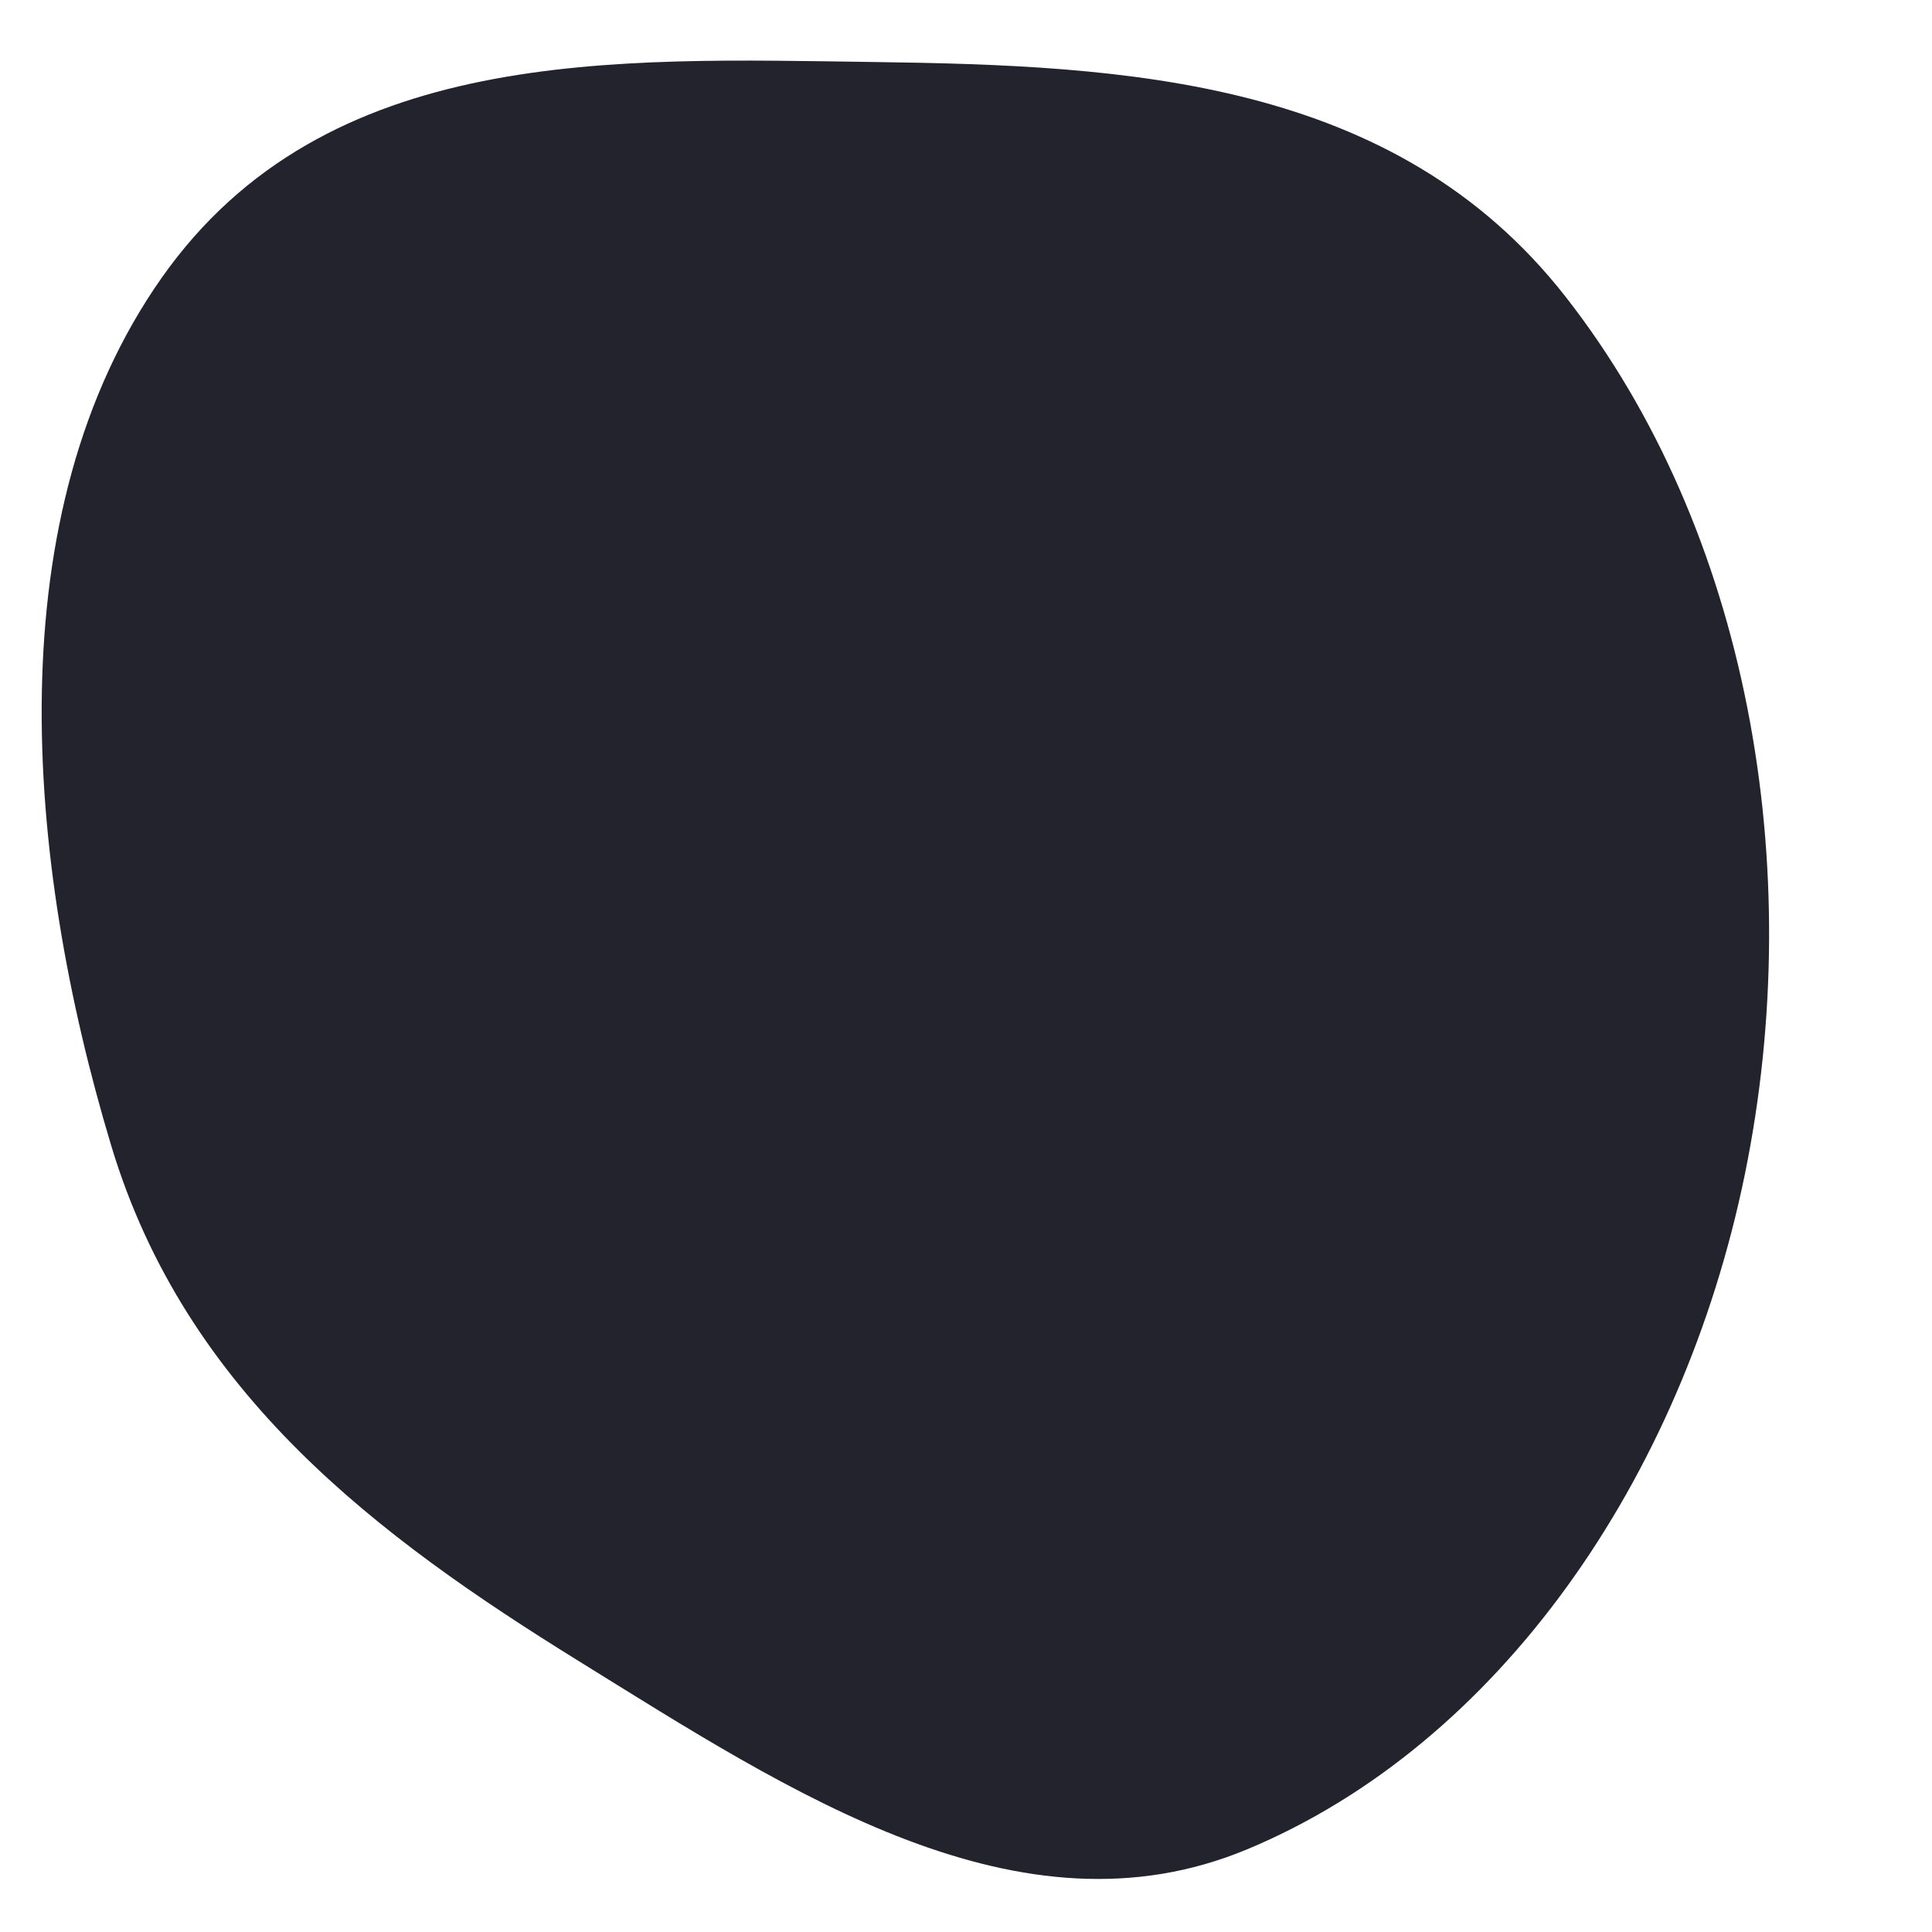 <?xml version="1.0" encoding="UTF-8"?>
<svg width="510px" height="510px" viewBox="0 0 510 510" version="1.1" xmlns="http://www.w3.org/2000/svg" xmlns:xlink="http://www.w3.org/1999/xlink">
    <!-- Generator: Sketch 63.1 (92452) - https://sketch.com -->
    <title>i510_projects_ellipse1 </title>
    <desc>Created with Sketch.</desc>
    <g id="WWD" stroke="none" stroke-width="1" fill="none" fill-rule="evenodd">
        <g id="WWD_1920-Copy" transform="translate(-13, -3525)" fill="#22232C">
            <g id="4.-Some-projects" transform="translate(0, 2919)">
                <g id="Bg">
                    <g id="i585_projects_ellipse1-2" transform="translate(13, 606)">
                        <path d="M230.614,16.368 C297.287,17.259 368.193,20.748 413.234,78.278 C461.489,139.914 477.242,228.818 460.575,310.1 C444.125,390.331 395.618,460.527 329.185,488.187 C269.152,513.182 208.867,473.236 152.554,438.348 C100.077,405.835 49.088,367.966 29.363,302.432 C6.499,226.472 -1.056,135.502 42.686,73.326 C85.954,11.822 162.537,15.458 230.614,16.368 Z" id="Path-Copy-13"></path>
                    </g>
                </g>
            </g>
        </g>
    </g>
</svg>